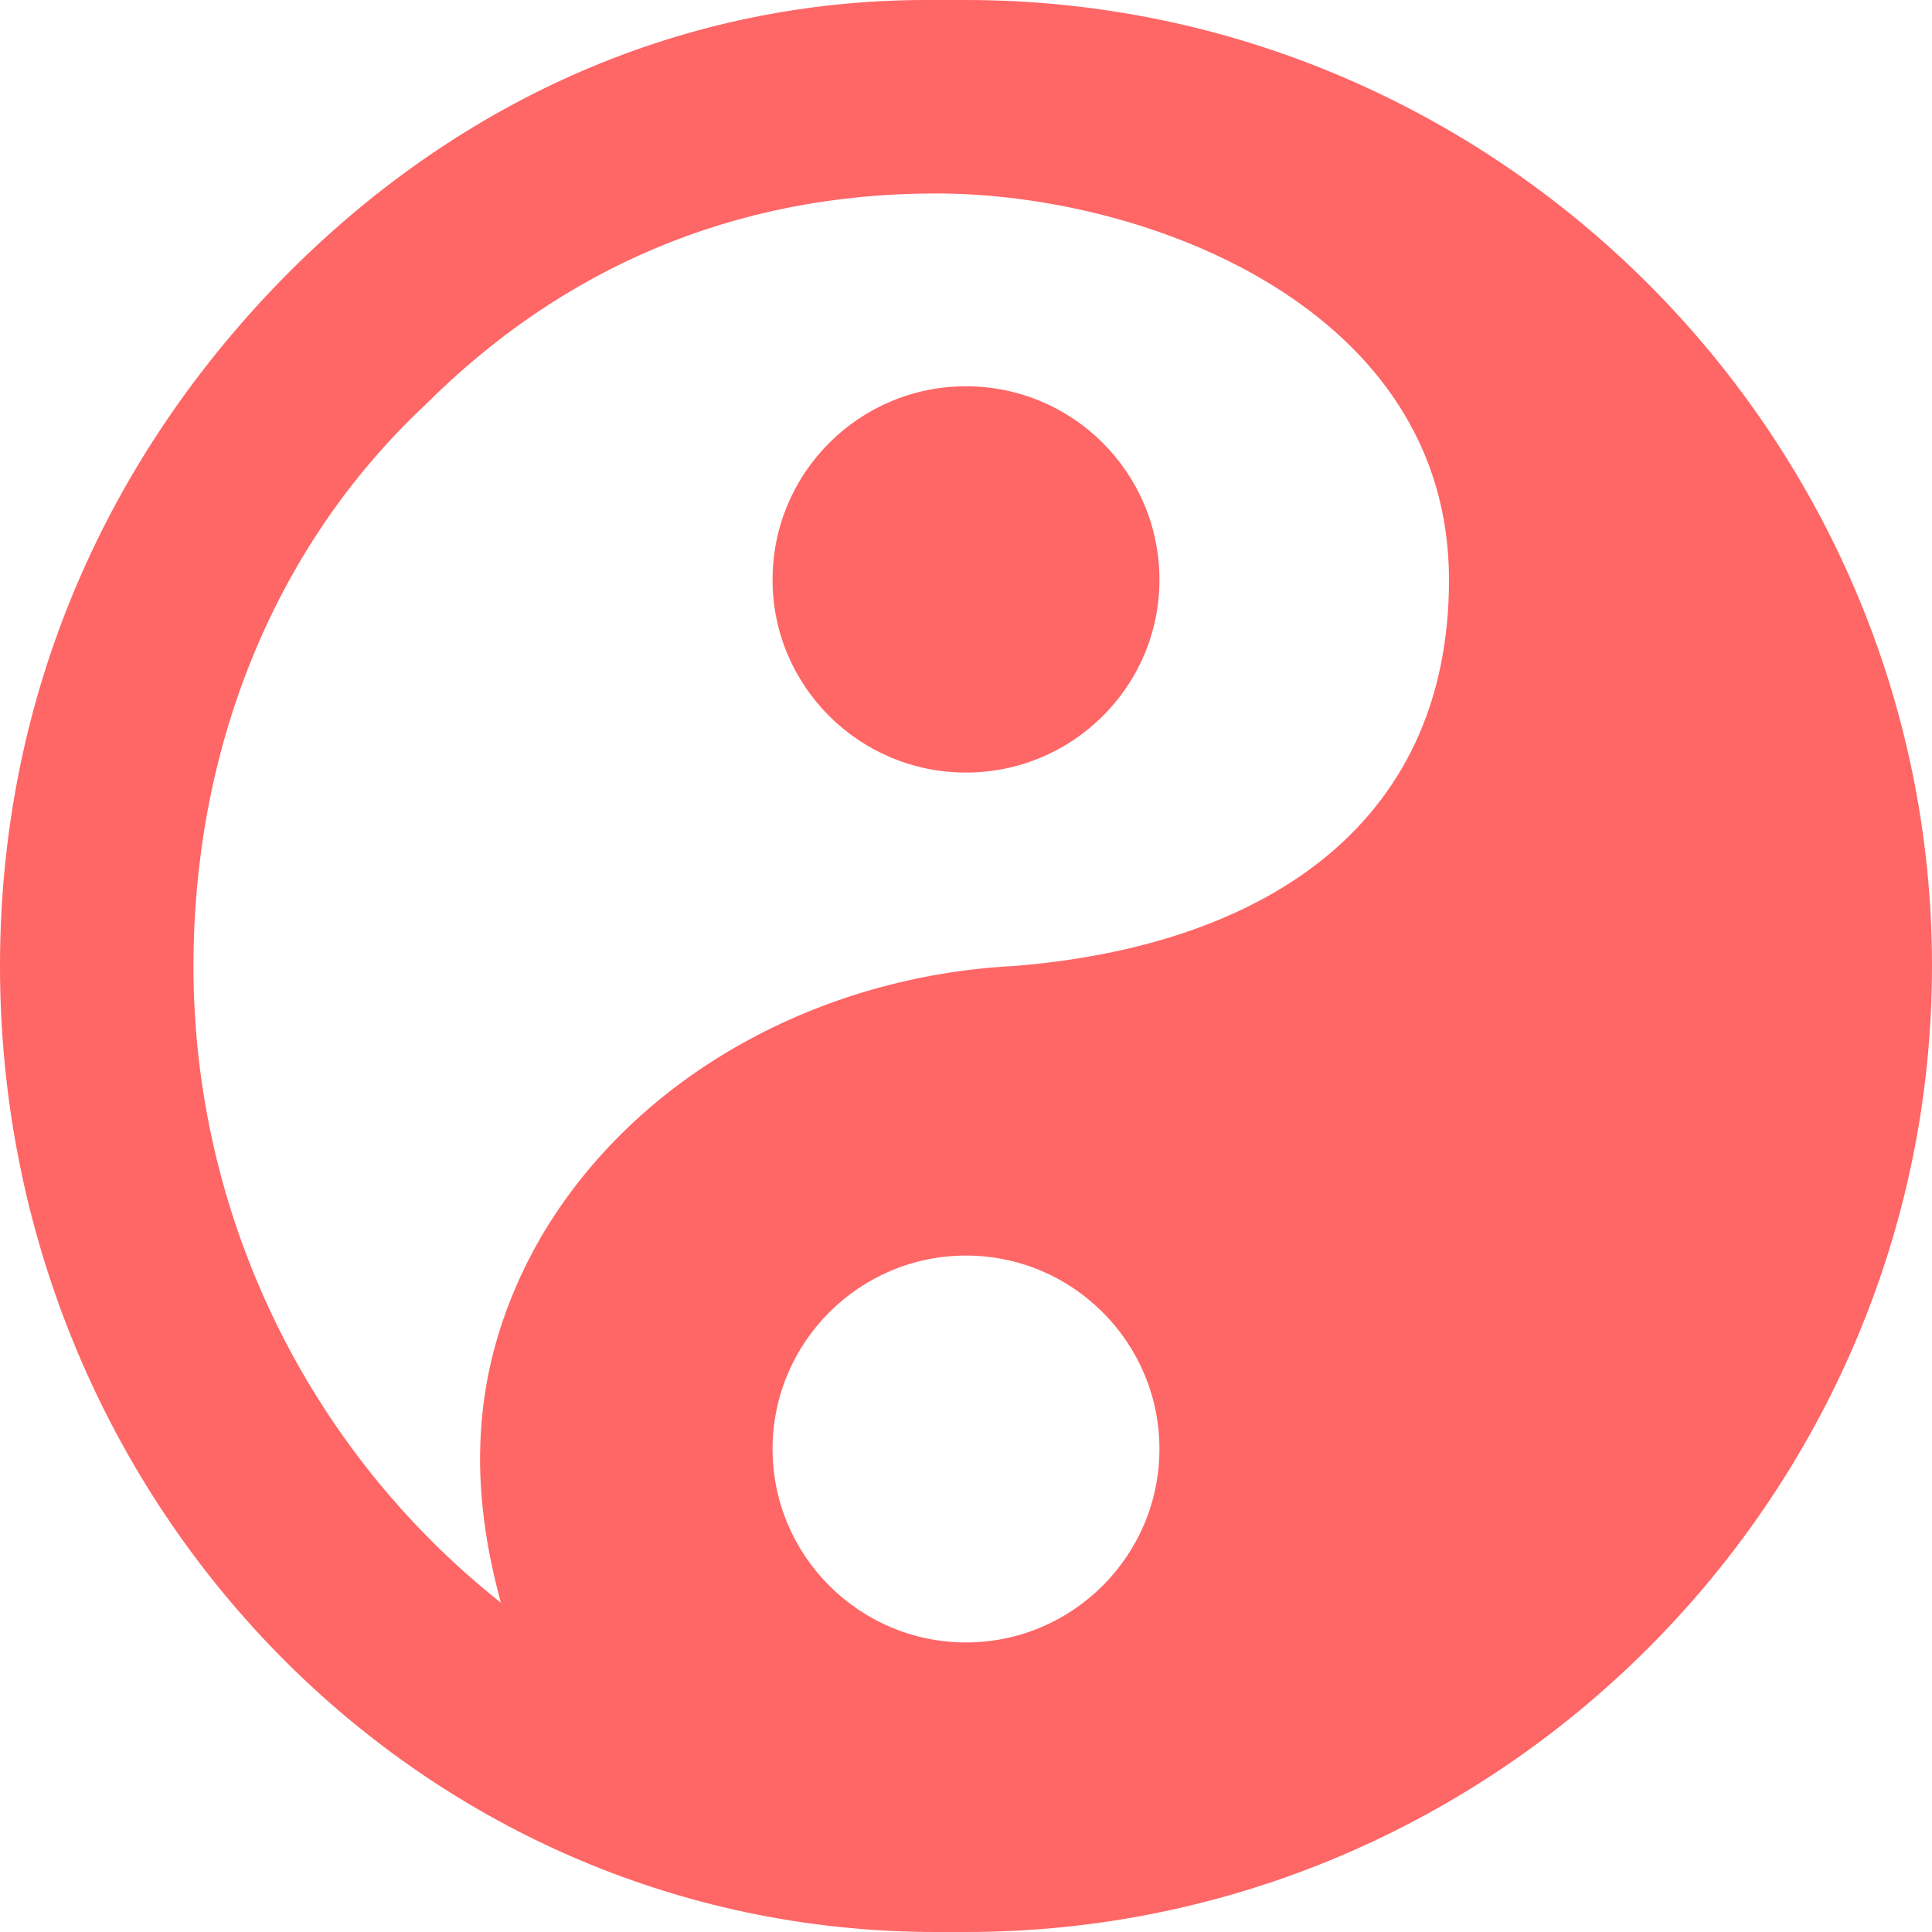 
<svg xmlns="http://www.w3.org/2000/svg" xmlns:xlink="http://www.w3.org/1999/xlink" width="16px" height="16px" viewBox="0 0 16 16" version="1.1">
<g id="surface1">
<path style=" stroke:none;fill-rule:nonzero;fill:#ff6666;fill-opacity:1;" d="M 7.676 0 C 5.676 0 3.84 0.809 2.398 2.25 C 0.883 3.77 0 5.758 0 8 C 0 12.398 3.434 16 7.75 16 L 8 16 C 12.398 16 16 12.398 16 8 C 16 3.602 12.398 0 8 0 Z M 7.75 1.602 C 9.508 1.602 12 2.559 12 4.801 C 12 6.883 10.398 7.84 8.398 8 C 6.801 8.082 5.273 8.891 4.477 10.25 C 3.836 11.367 3.91 12.395 4.148 13.273 C 2.539 11.996 1.602 10.055 1.602 8 C 1.602 6.238 2.242 4.551 3.523 3.352 C 4.645 2.23 6.07 1.602 7.75 1.602 Z M 8 3.199 C 7.117 3.199 6.398 3.914 6.398 4.801 C 6.398 5.684 7.117 6.398 8 6.398 C 8.883 6.398 9.602 5.684 9.602 4.801 C 9.602 3.914 8.883 3.199 8 3.199 Z M 8 10.398 C 8.883 10.398 9.602 11.117 9.602 12 C 9.602 12.883 8.883 13.602 8 13.602 C 7.117 13.602 6.398 12.883 6.398 12 C 6.398 11.117 7.117 10.398 8 10.398 Z M 8 10.398 "/>
</g>
</svg>
